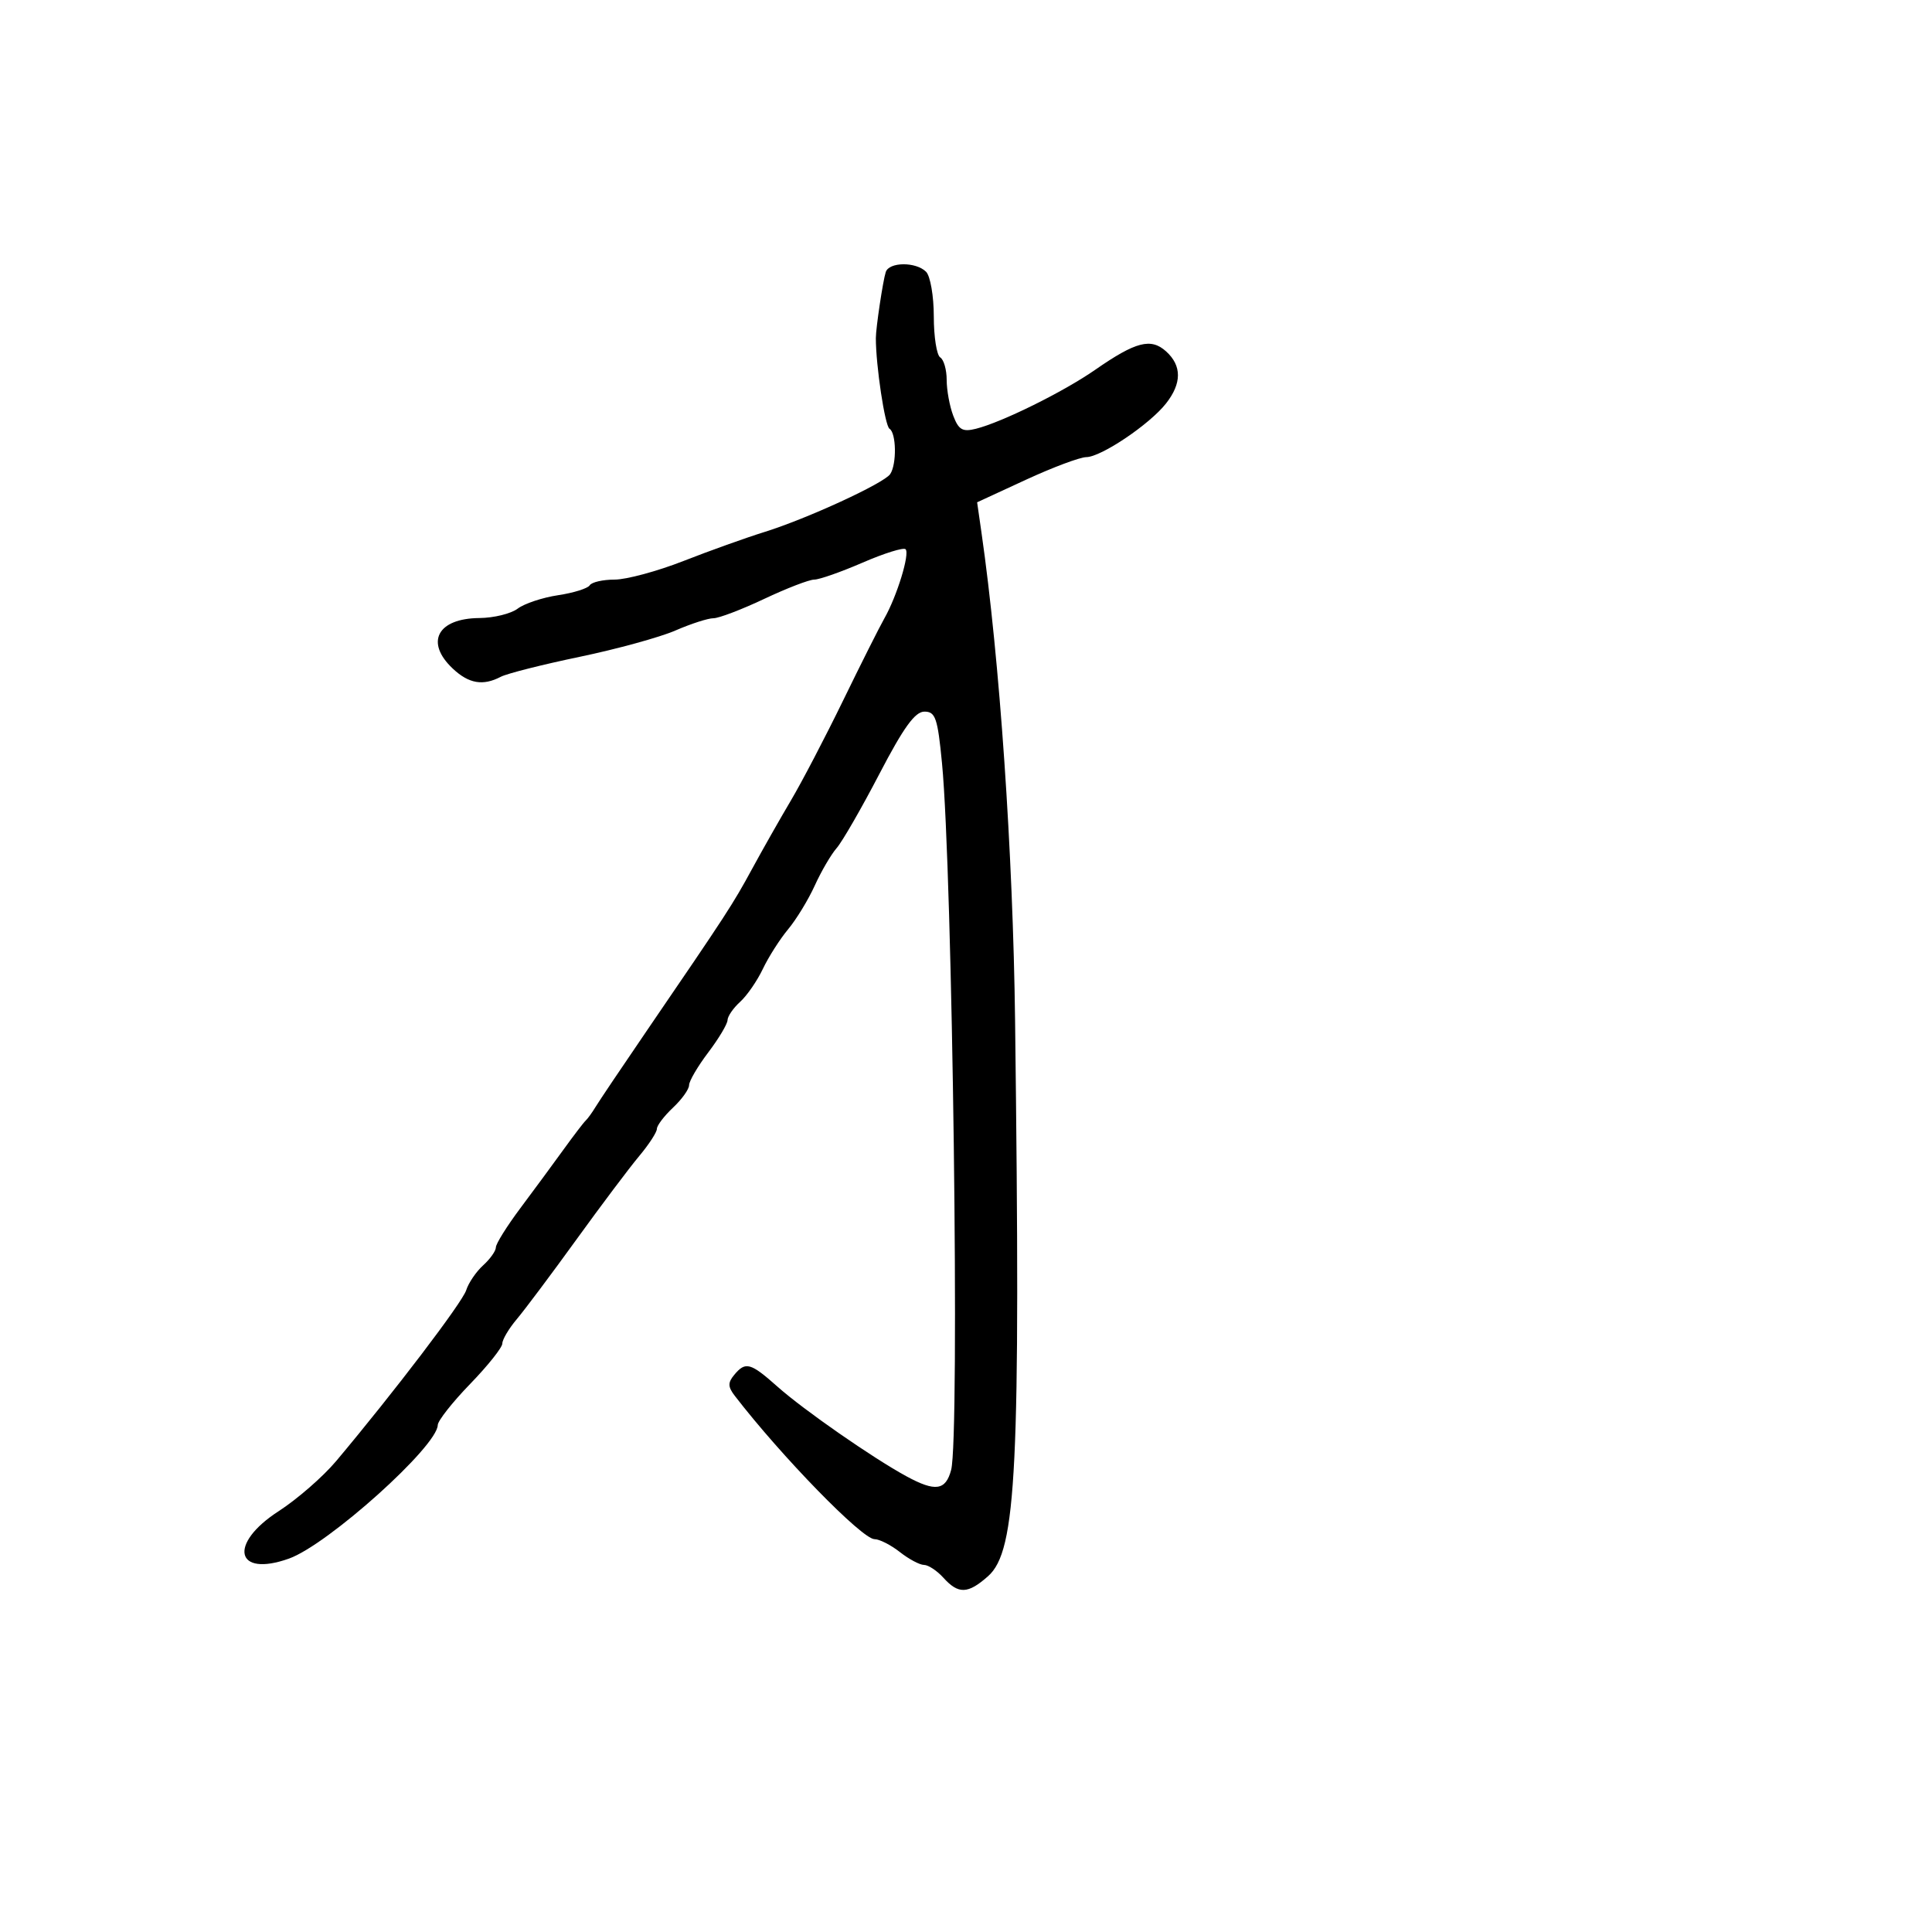 <svg xmlns="http://www.w3.org/2000/svg" width="300" height="300" viewBox="0 0 300 300" version="1.1">
	<path d="M 137.537 42.250 C 137.095 43.629, 136.003 50.920, 136.002 52.500 C 135.997 56.748, 137.411 66.136, 138.121 66.575 C 139.182 67.231, 139.260 72.061, 138.235 73.609 C 137.285 75.042, 125.310 80.555, 118.662 82.621 C 115.823 83.503, 110.182 85.524, 106.127 87.112 C 102.072 88.700, 97.261 90, 95.436 90 C 93.611 90, 91.872 90.398, 91.571 90.885 C 91.271 91.371, 89.055 92.065, 86.647 92.426 C 84.240 92.787, 81.422 93.724, 80.385 94.509 C 79.348 95.294, 76.677 95.951, 74.450 95.968 C 67.918 96.019, 65.962 99.737, 70.314 103.826 C 72.803 106.164, 75.003 106.537, 77.764 105.090 C 78.719 104.589, 84.225 103.196, 90 101.994 C 95.775 100.792, 102.470 98.952, 104.877 97.905 C 107.285 96.857, 109.941 96, 110.780 96 C 111.620 96, 115.164 94.650, 118.656 93 C 122.148 91.350, 125.649 90, 126.437 90 C 127.224 90, 130.609 88.811, 133.959 87.358 C 137.309 85.906, 140.305 84.972, 140.617 85.284 C 141.305 85.972, 139.289 92.556, 137.335 96 C 136.555 97.375, 133.664 103.130, 130.910 108.789 C 128.156 114.448, 124.514 121.423, 122.816 124.289 C 121.119 127.155, 118.404 131.941, 116.783 134.925 C 113.788 140.437, 112.884 141.827, 100.500 159.953 C 96.650 165.589, 93.050 170.942, 92.500 171.850 C 91.950 172.757, 91.251 173.725, 90.947 174 C 90.643 174.275, 89.095 176.300, 87.506 178.500 C 85.918 180.700, 82.904 184.792, 80.809 187.592 C 78.714 190.393, 77 193.136, 77 193.687 C 77 194.239, 76.111 195.494, 75.026 196.477 C 73.940 197.460, 72.754 199.201, 72.390 200.347 C 71.785 202.253, 61.195 216.165, 52.187 226.888 C 50.159 229.302, 46.137 232.803, 43.250 234.669 C 35.397 239.744, 36.558 244.988, 44.876 242.016 C 50.907 239.861, 67.908 224.601, 67.975 221.282 C 67.989 220.612, 70.250 217.741, 73 214.903 C 75.750 212.065, 78.001 209.238, 78.001 208.621 C 78.002 208.005, 79.014 206.300, 80.251 204.834 C 81.488 203.367, 85.650 197.810, 89.500 192.484 C 93.350 187.158, 97.737 181.324, 99.250 179.518 C 100.763 177.713, 102 175.811, 102 175.292 C 102 174.773, 103.125 173.292, 104.500 172 C 105.875 170.708, 107 169.135, 107 168.504 C 107 167.873, 108.337 165.589, 109.972 163.428 C 111.607 161.268, 112.957 159.007, 112.972 158.405 C 112.987 157.803, 113.868 156.524, 114.929 155.564 C 115.990 154.604, 117.576 152.306, 118.453 150.457 C 119.330 148.609, 121.096 145.837, 122.377 144.298 C 123.658 142.759, 125.522 139.700, 126.521 137.500 C 127.519 135.300, 129.047 132.684, 129.918 131.686 C 130.788 130.688, 133.770 125.513, 136.544 120.186 C 140.308 112.958, 142.084 110.500, 143.544 110.500 C 145.258 110.500, 145.596 111.490, 146.273 118.500 C 147.910 135.448, 149.045 223.161, 147.693 228.250 C 146.842 231.451, 145.240 231.678, 140.746 229.235 C 135.532 226.400, 124.814 218.952, 120.747 215.336 C 116.521 211.579, 115.765 211.374, 114 213.500 C 113.003 214.702, 113.023 215.348, 114.103 216.750 C 121.341 226.147, 133.869 239, 135.791 239 C 136.558 239, 138.329 239.900, 139.727 241 C 141.126 242.100, 142.814 243, 143.480 243 C 144.145 243, 145.505 243.900, 146.500 245 C 148.830 247.575, 150.300 247.522, 153.427 244.750 C 157.862 240.818, 158.481 228.110, 157.622 158.500 C 157.300 132.431, 155.234 102.399, 152.410 82.748 L 151.728 77.996 159.298 74.498 C 163.462 72.574, 167.686 70.992, 168.684 70.982 C 170.987 70.959, 178.505 65.899, 181.056 62.655 C 183.522 59.521, 183.527 56.787, 181.072 54.565 C 178.716 52.433, 176.358 53.045, 170.056 57.424 C 165.134 60.844, 155.592 65.562, 151.542 66.579 C 149.462 67.101, 148.856 66.751, 148.015 64.540 C 147.457 63.071, 147 60.576, 147 58.994 C 147 57.412, 146.550 55.840, 146 55.500 C 145.450 55.160, 145 52.299, 145 49.141 C 145 45.983, 144.460 42.860, 143.800 42.200 C 142.224 40.624, 138.047 40.658, 137.537 42.250" stroke="none" fill="black" fill-rule="evenodd"/>
</svg>